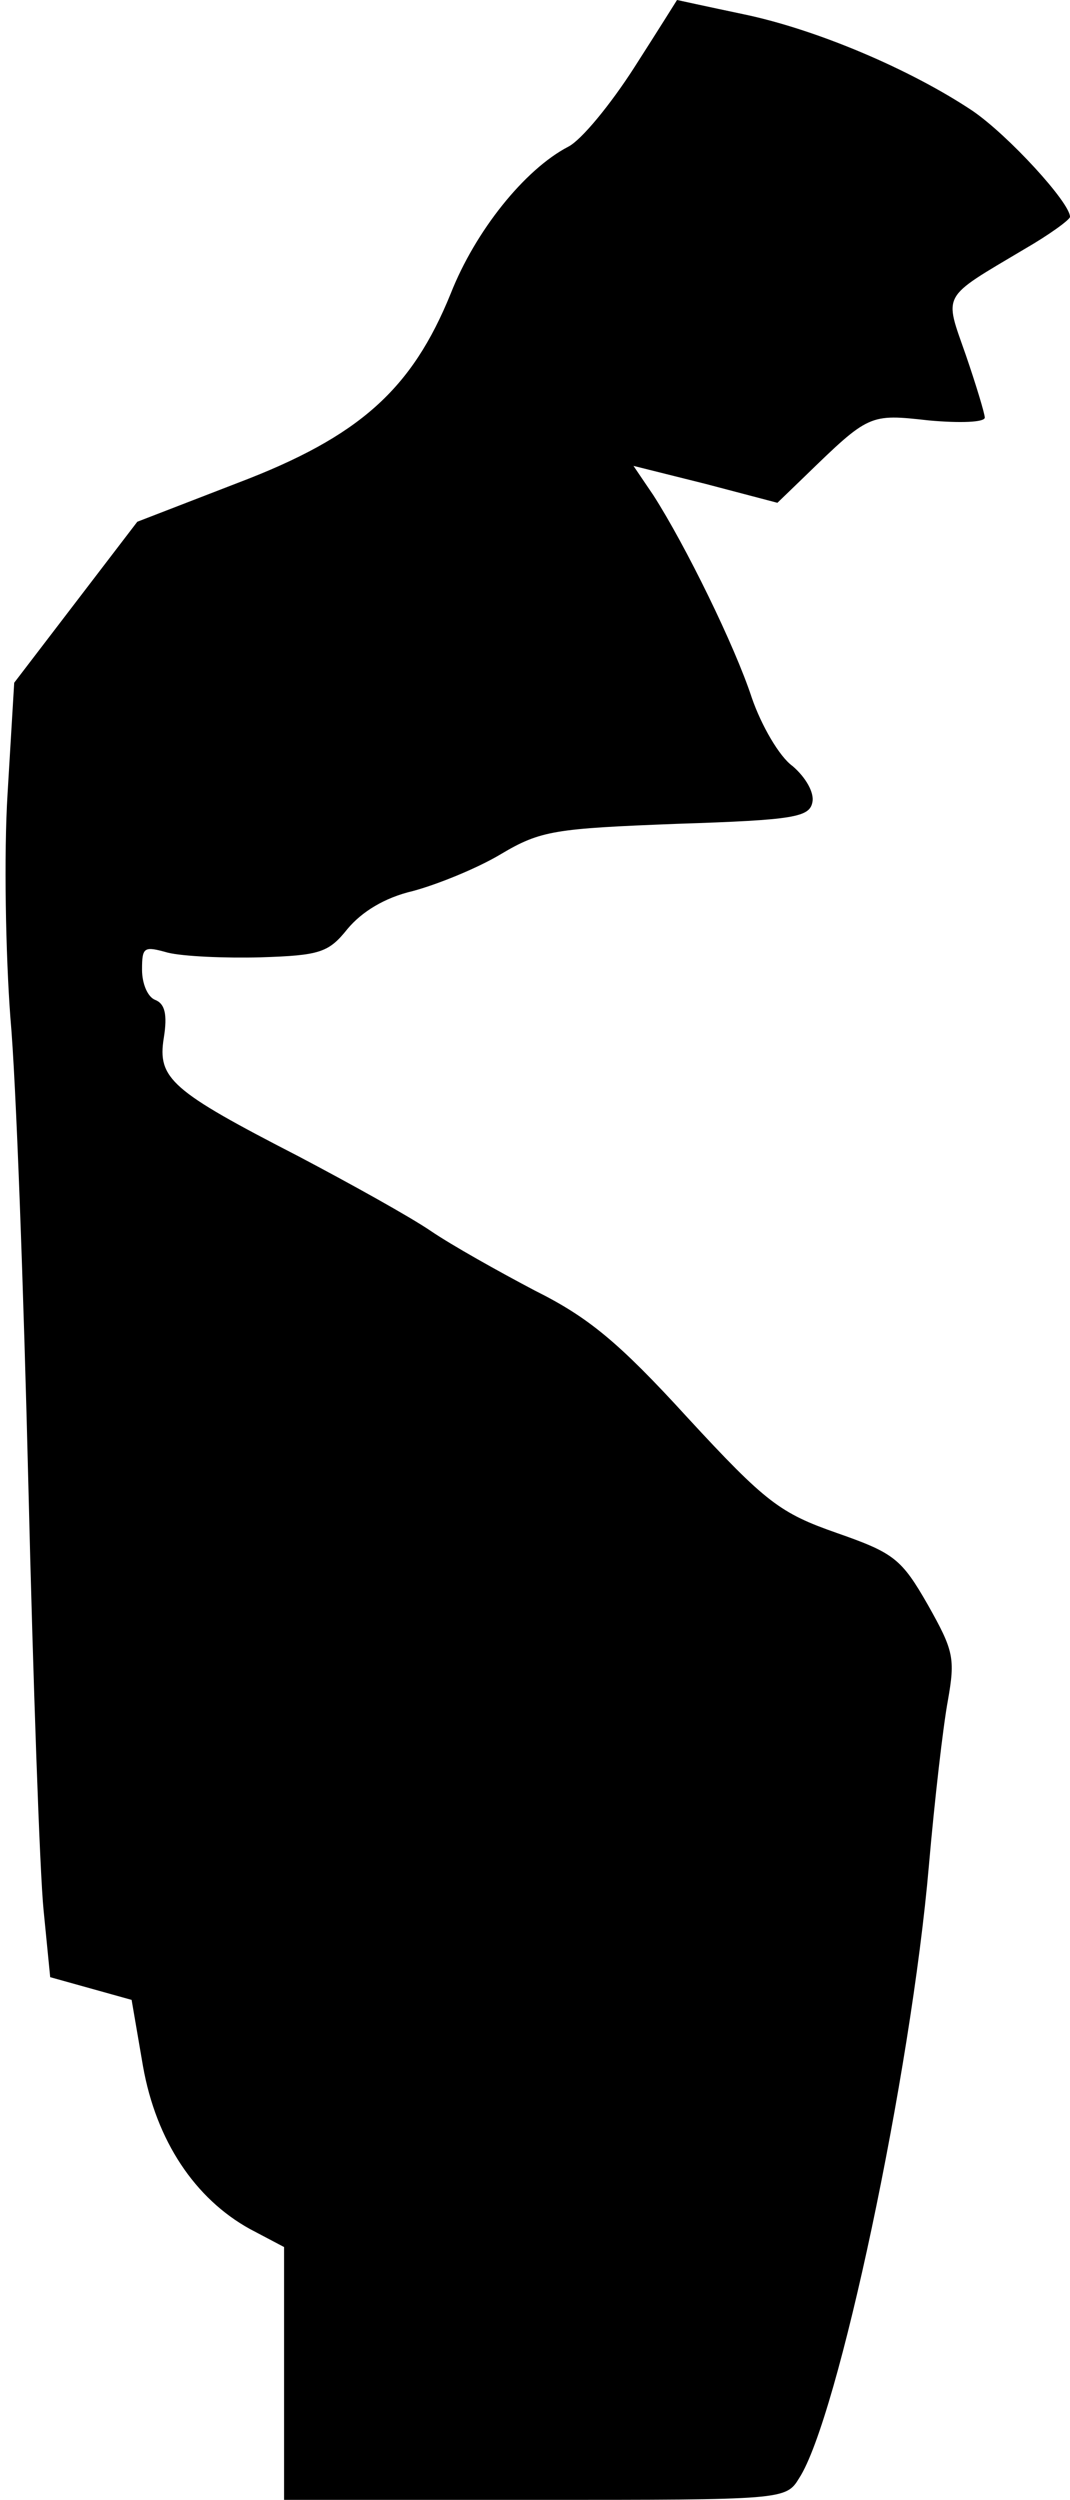 <?xml version="1.0" standalone="no"?>
<!DOCTYPE svg PUBLIC "-//W3C//DTD SVG 20010904//EN"
 "http://www.w3.org/TR/2001/REC-SVG-20010904/DTD/svg10.dtd">
<svg version="1.0" xmlns="http://www.w3.org/2000/svg"
 width="113pt" height="264pt" viewBox="0 0 113 264"
 preserveAspectRatio="xMidYMid meet">
<g transform="translate(0,264) scale(0.1,-0.1)"
fill="#000000" stroke="none">
<path fill="#000000" stroke="none" d="M670 2569 c-25 -39 -56 -77 -70 -84
-46 -24 -98 -89 -124 -155 -41 -101 -96 -151 -225 -200 l-106 -41 -65 -85 -65
-85 -7 -117 c-4 -64 -2 -171 3 -237 6 -66 14 -289 19 -495 5 -206 12 -407 16
-447 l7 -71 43 -12 43 -12 12 -70 c14 -79 55 -140 113 -172 l36 -19 0 -134 0
-133 265 0 c263 0 265 0 279 23 41 63 118 427 137 647 6 69 15 147 20 174 8
45 6 53 -21 101 -28 49 -36 55 -96 76 -60 21 -75 32 -158 122 -73 80 -105 106
-161 134 -38 20 -88 48 -110 63 -22 15 -85 50 -140 79 -134 69 -149 82 -142
125 4 25 1 36 -9 40 -8 3 -14 17 -14 32 0 24 2 25 27 18 16 -4 60 -6 98 -5 63
2 72 5 92 30 15 18 39 33 69 40 26 7 68 24 93 39 42 25 57 27 186 32 124 4
140 7 143 23 2 10 -7 26 -21 38 -14 10 -33 43 -43 72 -18 55 -70 161 -104 214
l-21 31 76 -19 76 -20 29 28 c68 66 68 66 131 59 33 -3 59 -2 59 3 0 4 -9 34
-20 66 -23 66 -27 59 62 112 26 15 48 31 48 34 0 15 -65 86 -103 112 -66 44
-165 86 -242 102 -38 8 -70 15 -70 15 0 0 -20 -32 -45 -71z"/>
</g>
</svg>
